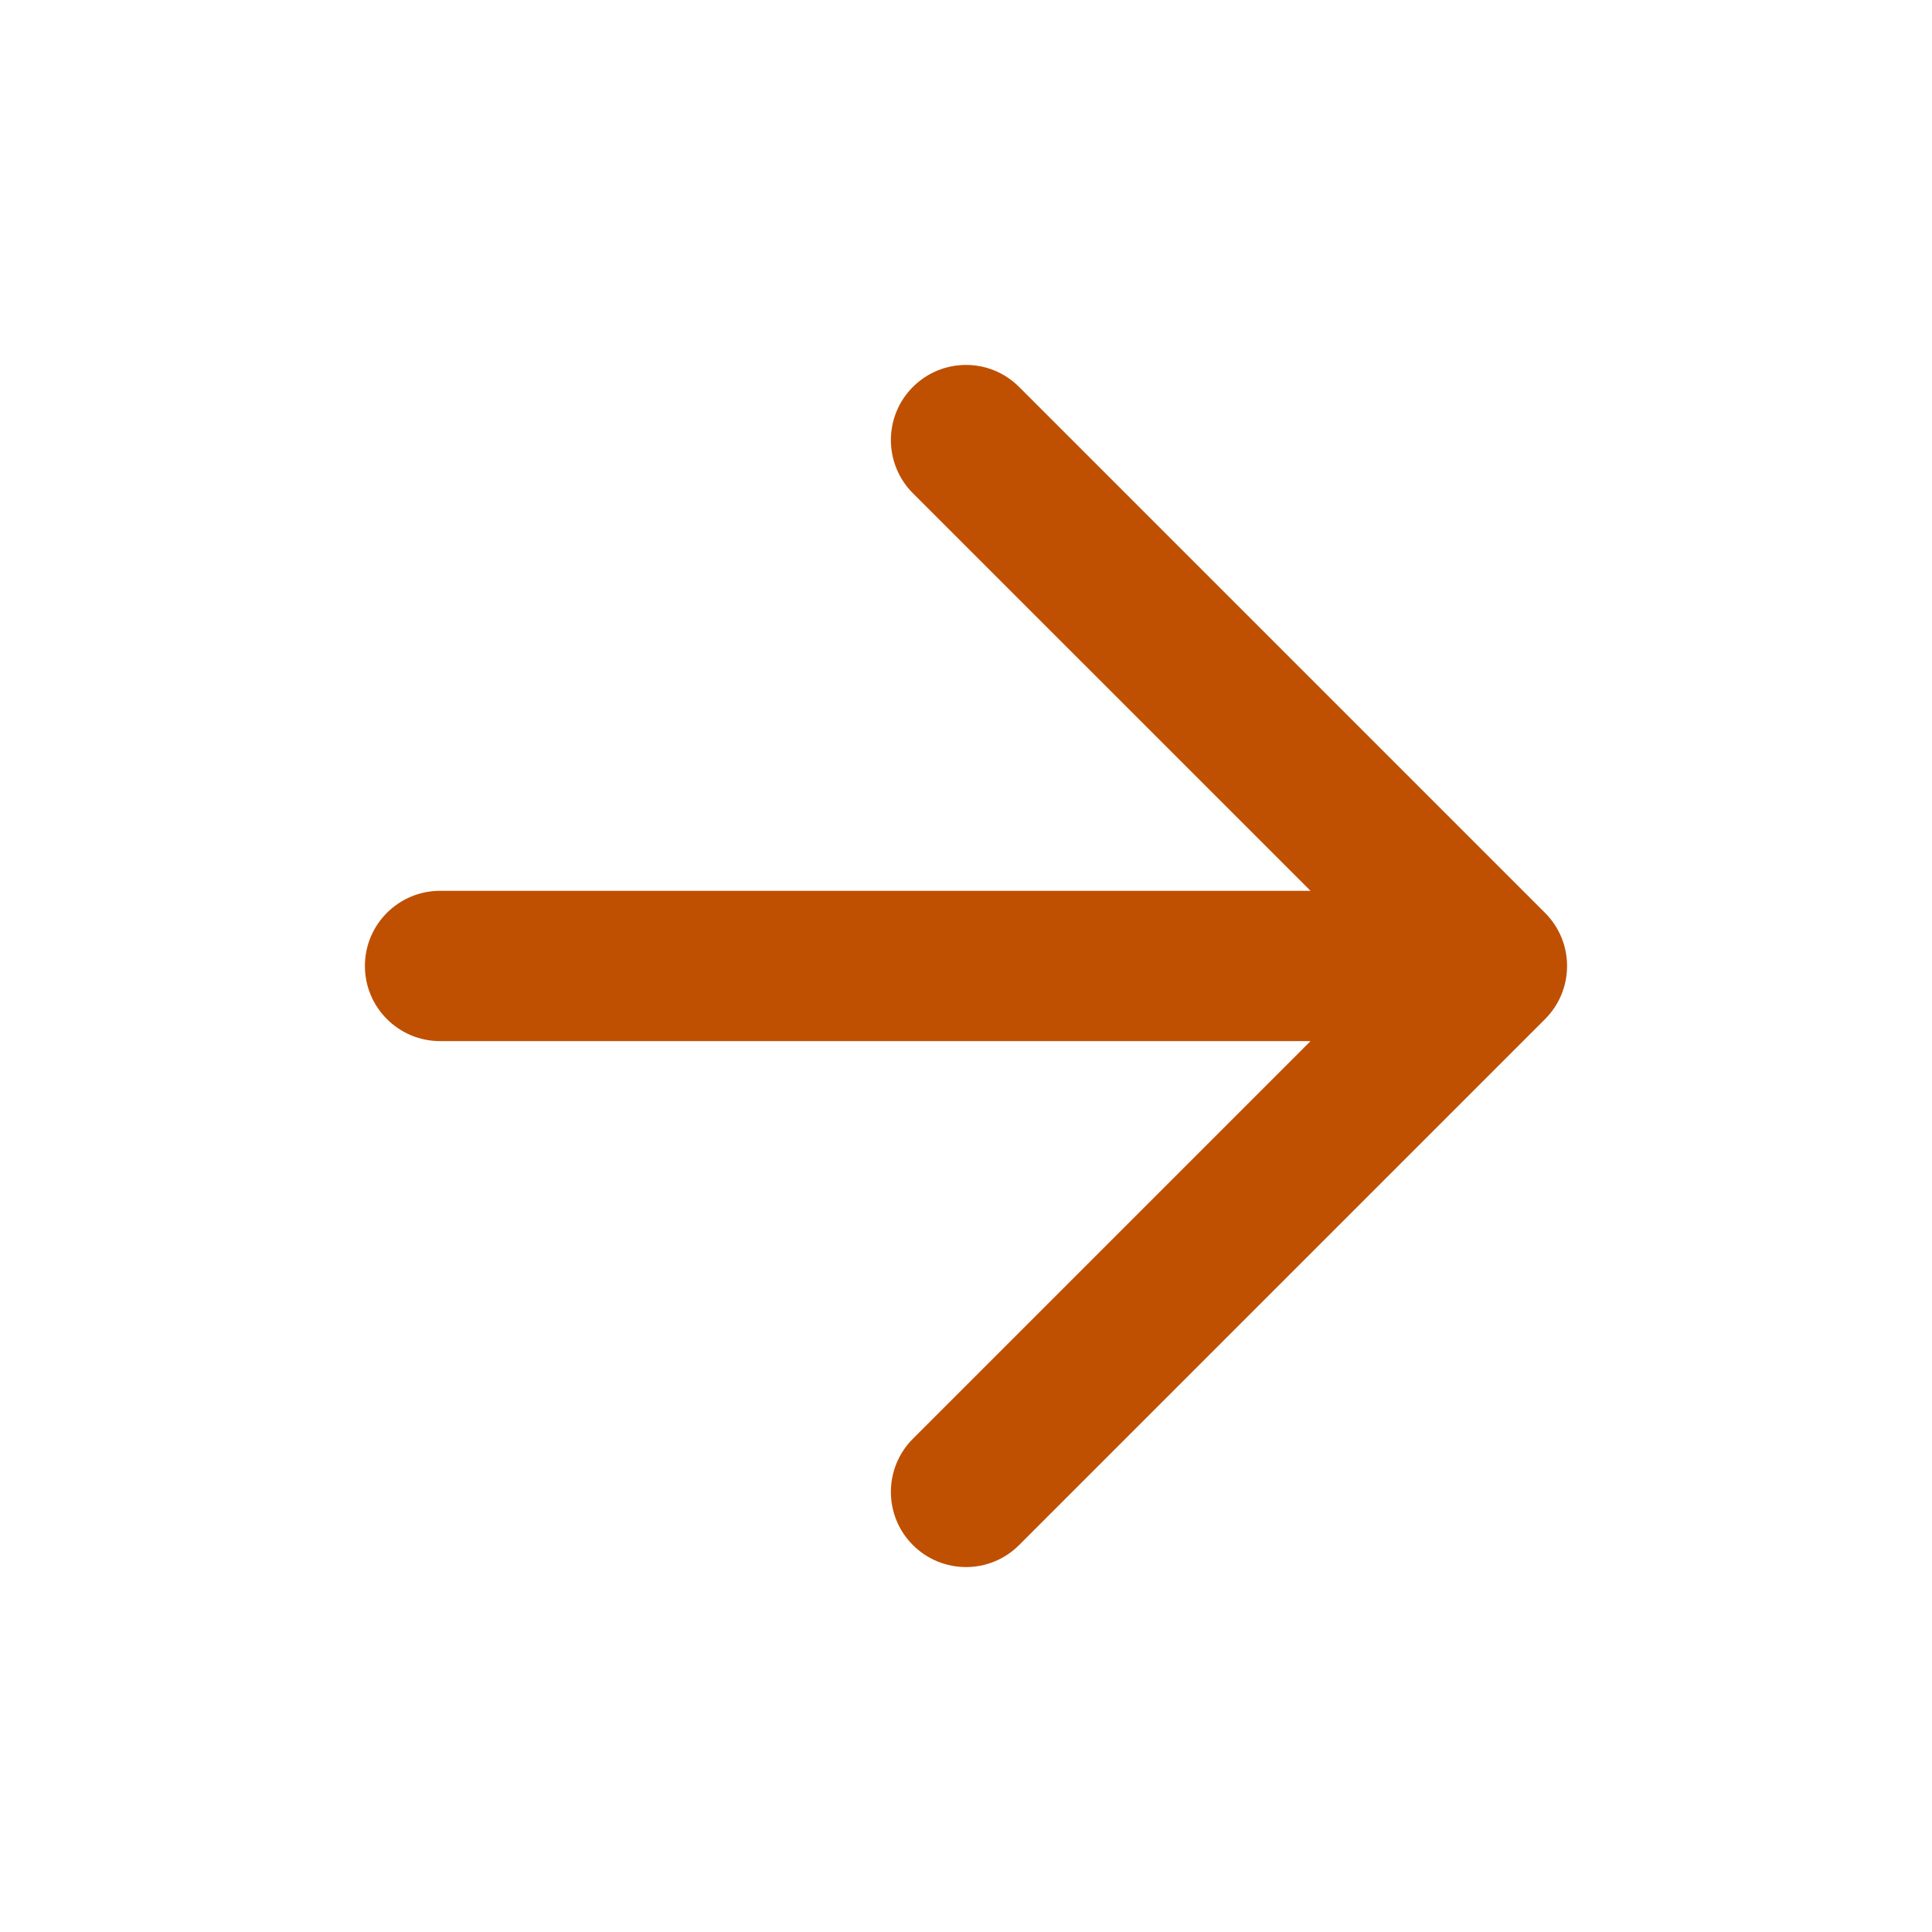 <svg width="24" height="24" viewBox="0 0 24 24" fill="none" xmlns="http://www.w3.org/2000/svg">
<path fill-rule="evenodd" clip-rule="evenodd" d="M11.34 6.127C10.976 5.762 10.976 5.171 11.34 4.807C11.705 4.442 12.296 4.442 12.66 4.807L19.193 11.34C19.558 11.704 19.558 12.295 19.193 12.66L12.66 19.193C12.296 19.558 11.705 19.558 11.34 19.193C10.976 18.829 10.976 18.238 11.34 17.873L16.28 12.933H5.467C4.951 12.933 4.533 12.515 4.533 12C4.533 11.484 4.951 11.066 5.467 11.066H16.28L11.34 6.127Z" fill="#BF5002"/>
</svg>
